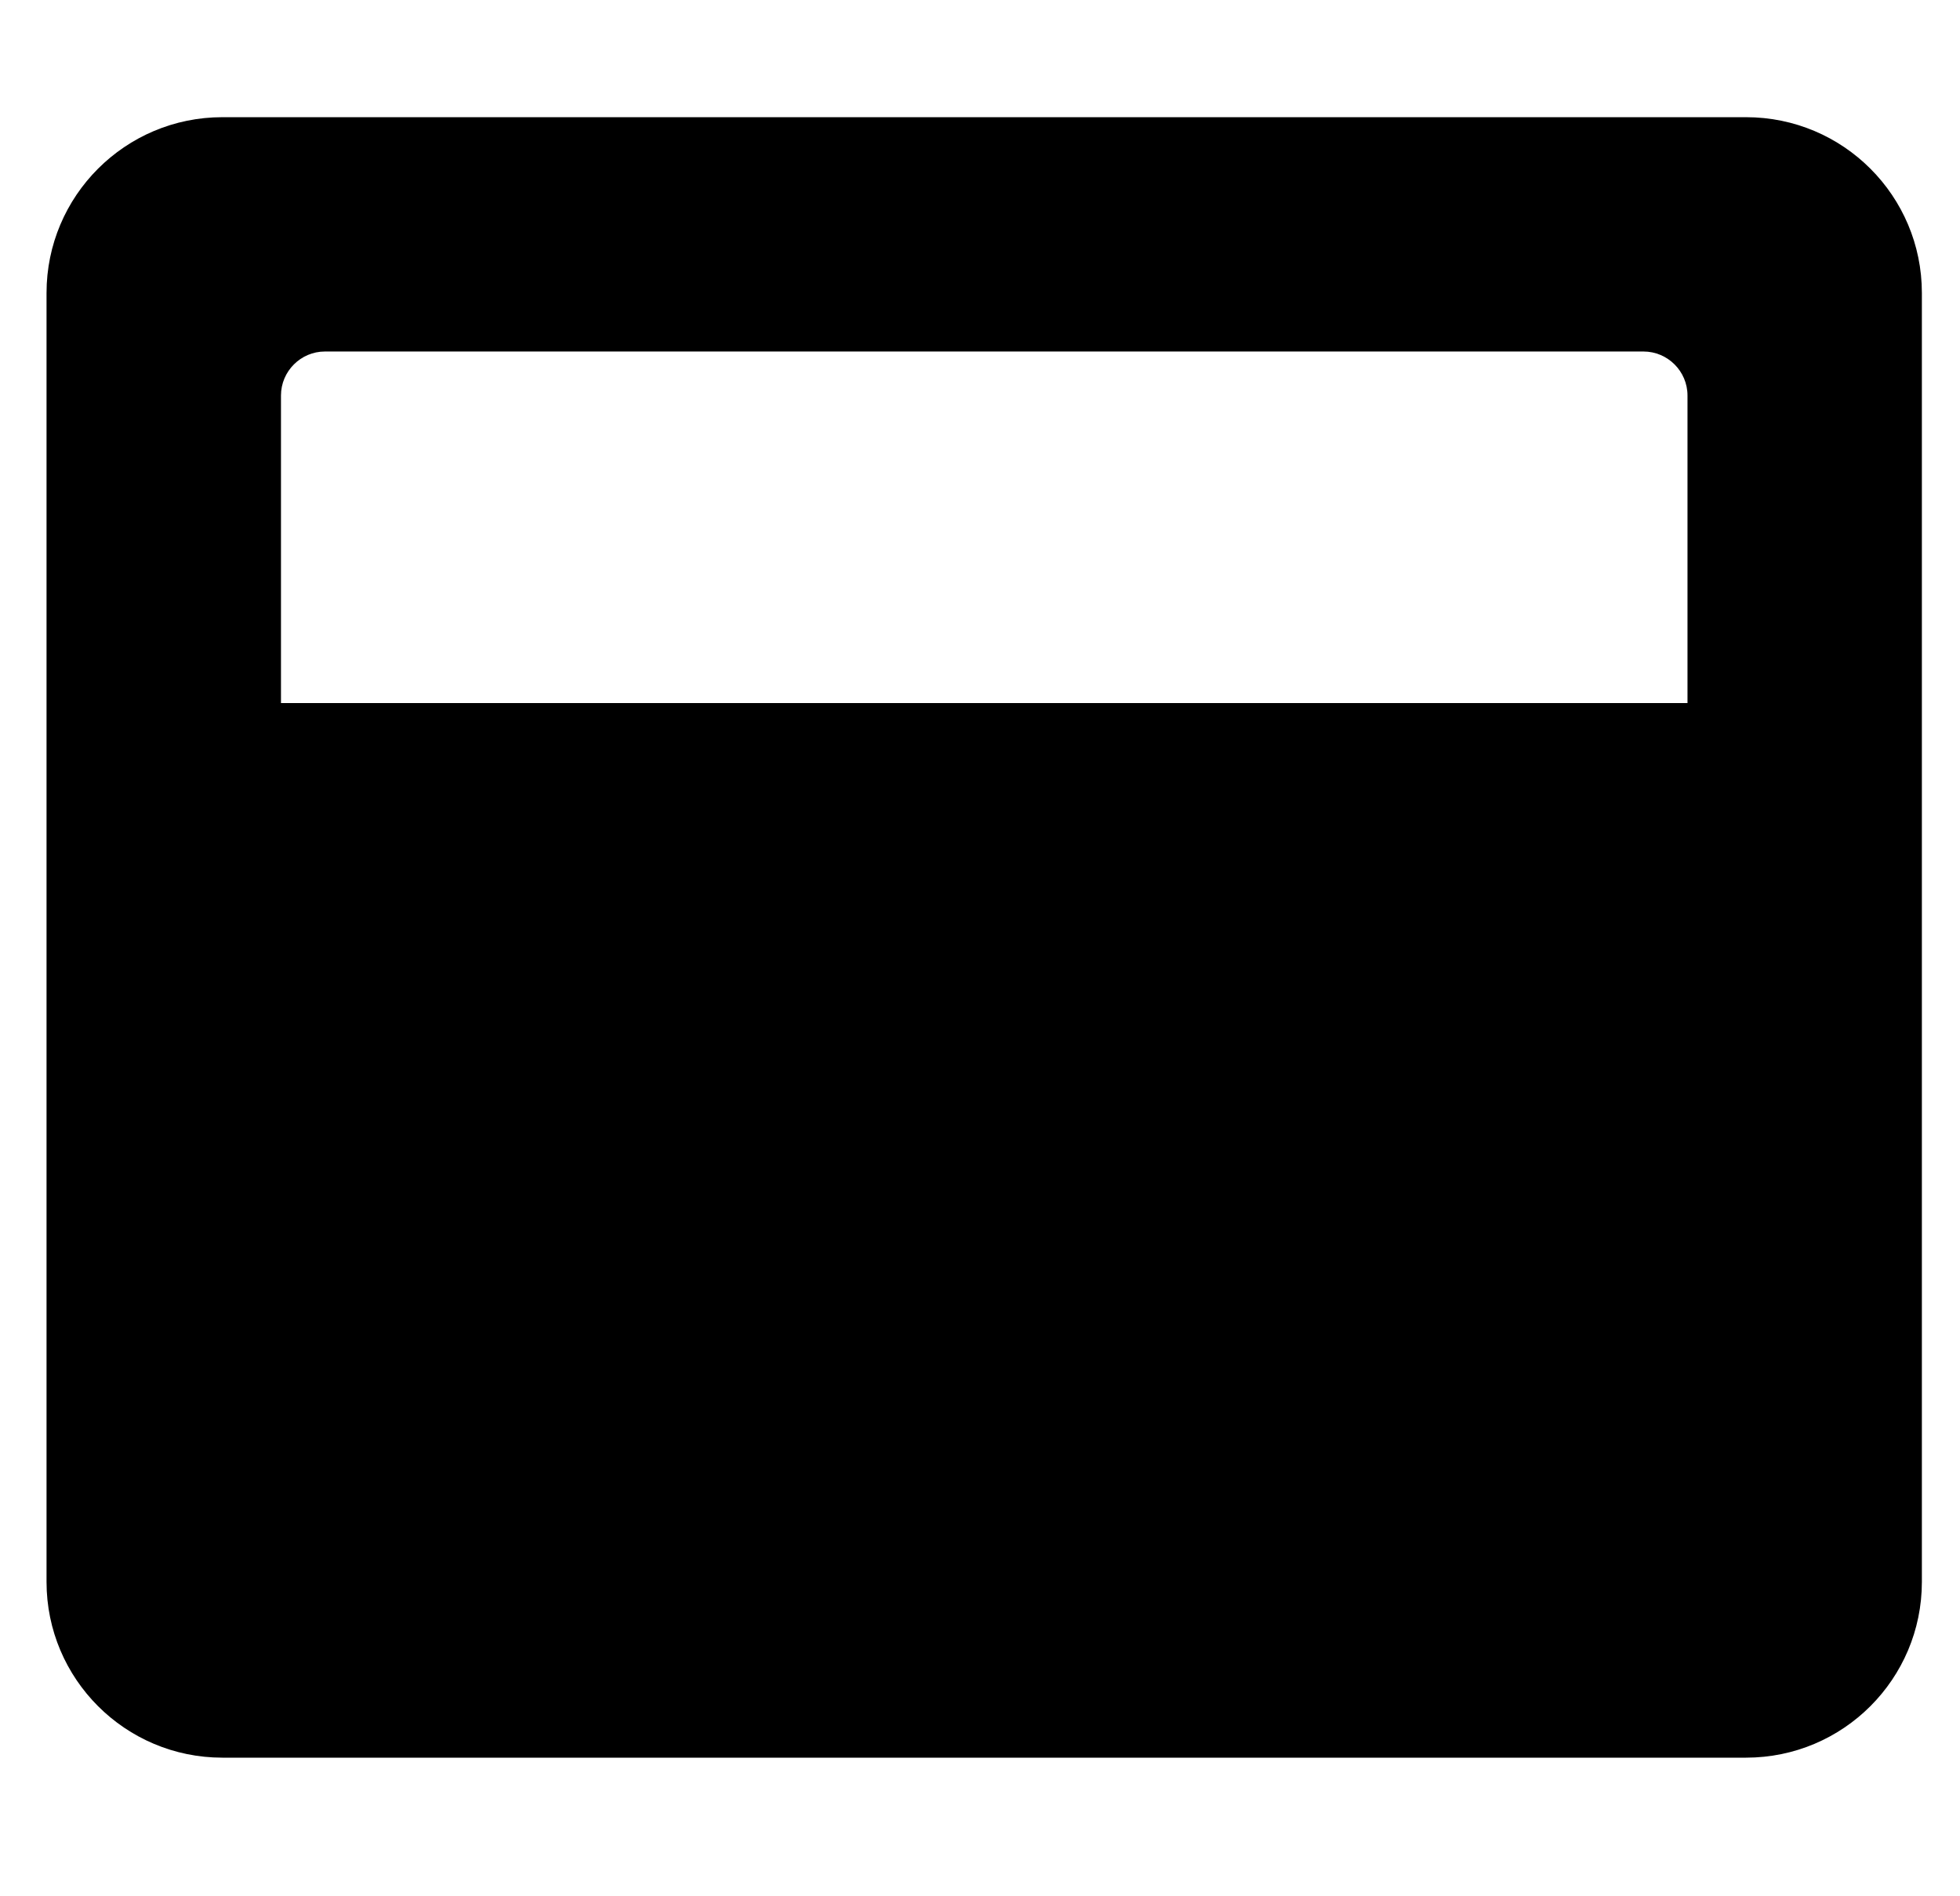 <svg width="31" height="30" viewBox="0 0 31 30" fill="none" xmlns="http://www.w3.org/2000/svg">
<g clip-path="url(#clip0_201_3997)">
<path d="M27.616 1.854H3.517C1.982 1.854 0.736 3.099 0.736 4.635V25.026C0.736 26.562 1.982 27.807 3.517 27.807H27.616C29.152 27.807 30.397 26.562 30.397 25.026V4.635C30.397 3.099 29.152 1.854 27.616 1.854ZM26.69 11.123H4.444V6.257C4.444 5.874 4.757 5.561 5.139 5.561H25.994C26.377 5.561 26.69 5.874 26.69 6.257V11.123Z" fill="black"/>
</g>
<defs>
<clipPath id="clip0_201_3997">
<rect width="29.661" height="29.661" fill="white" transform="translate(0.736)"/>
</clipPath>
</defs>
</svg>
